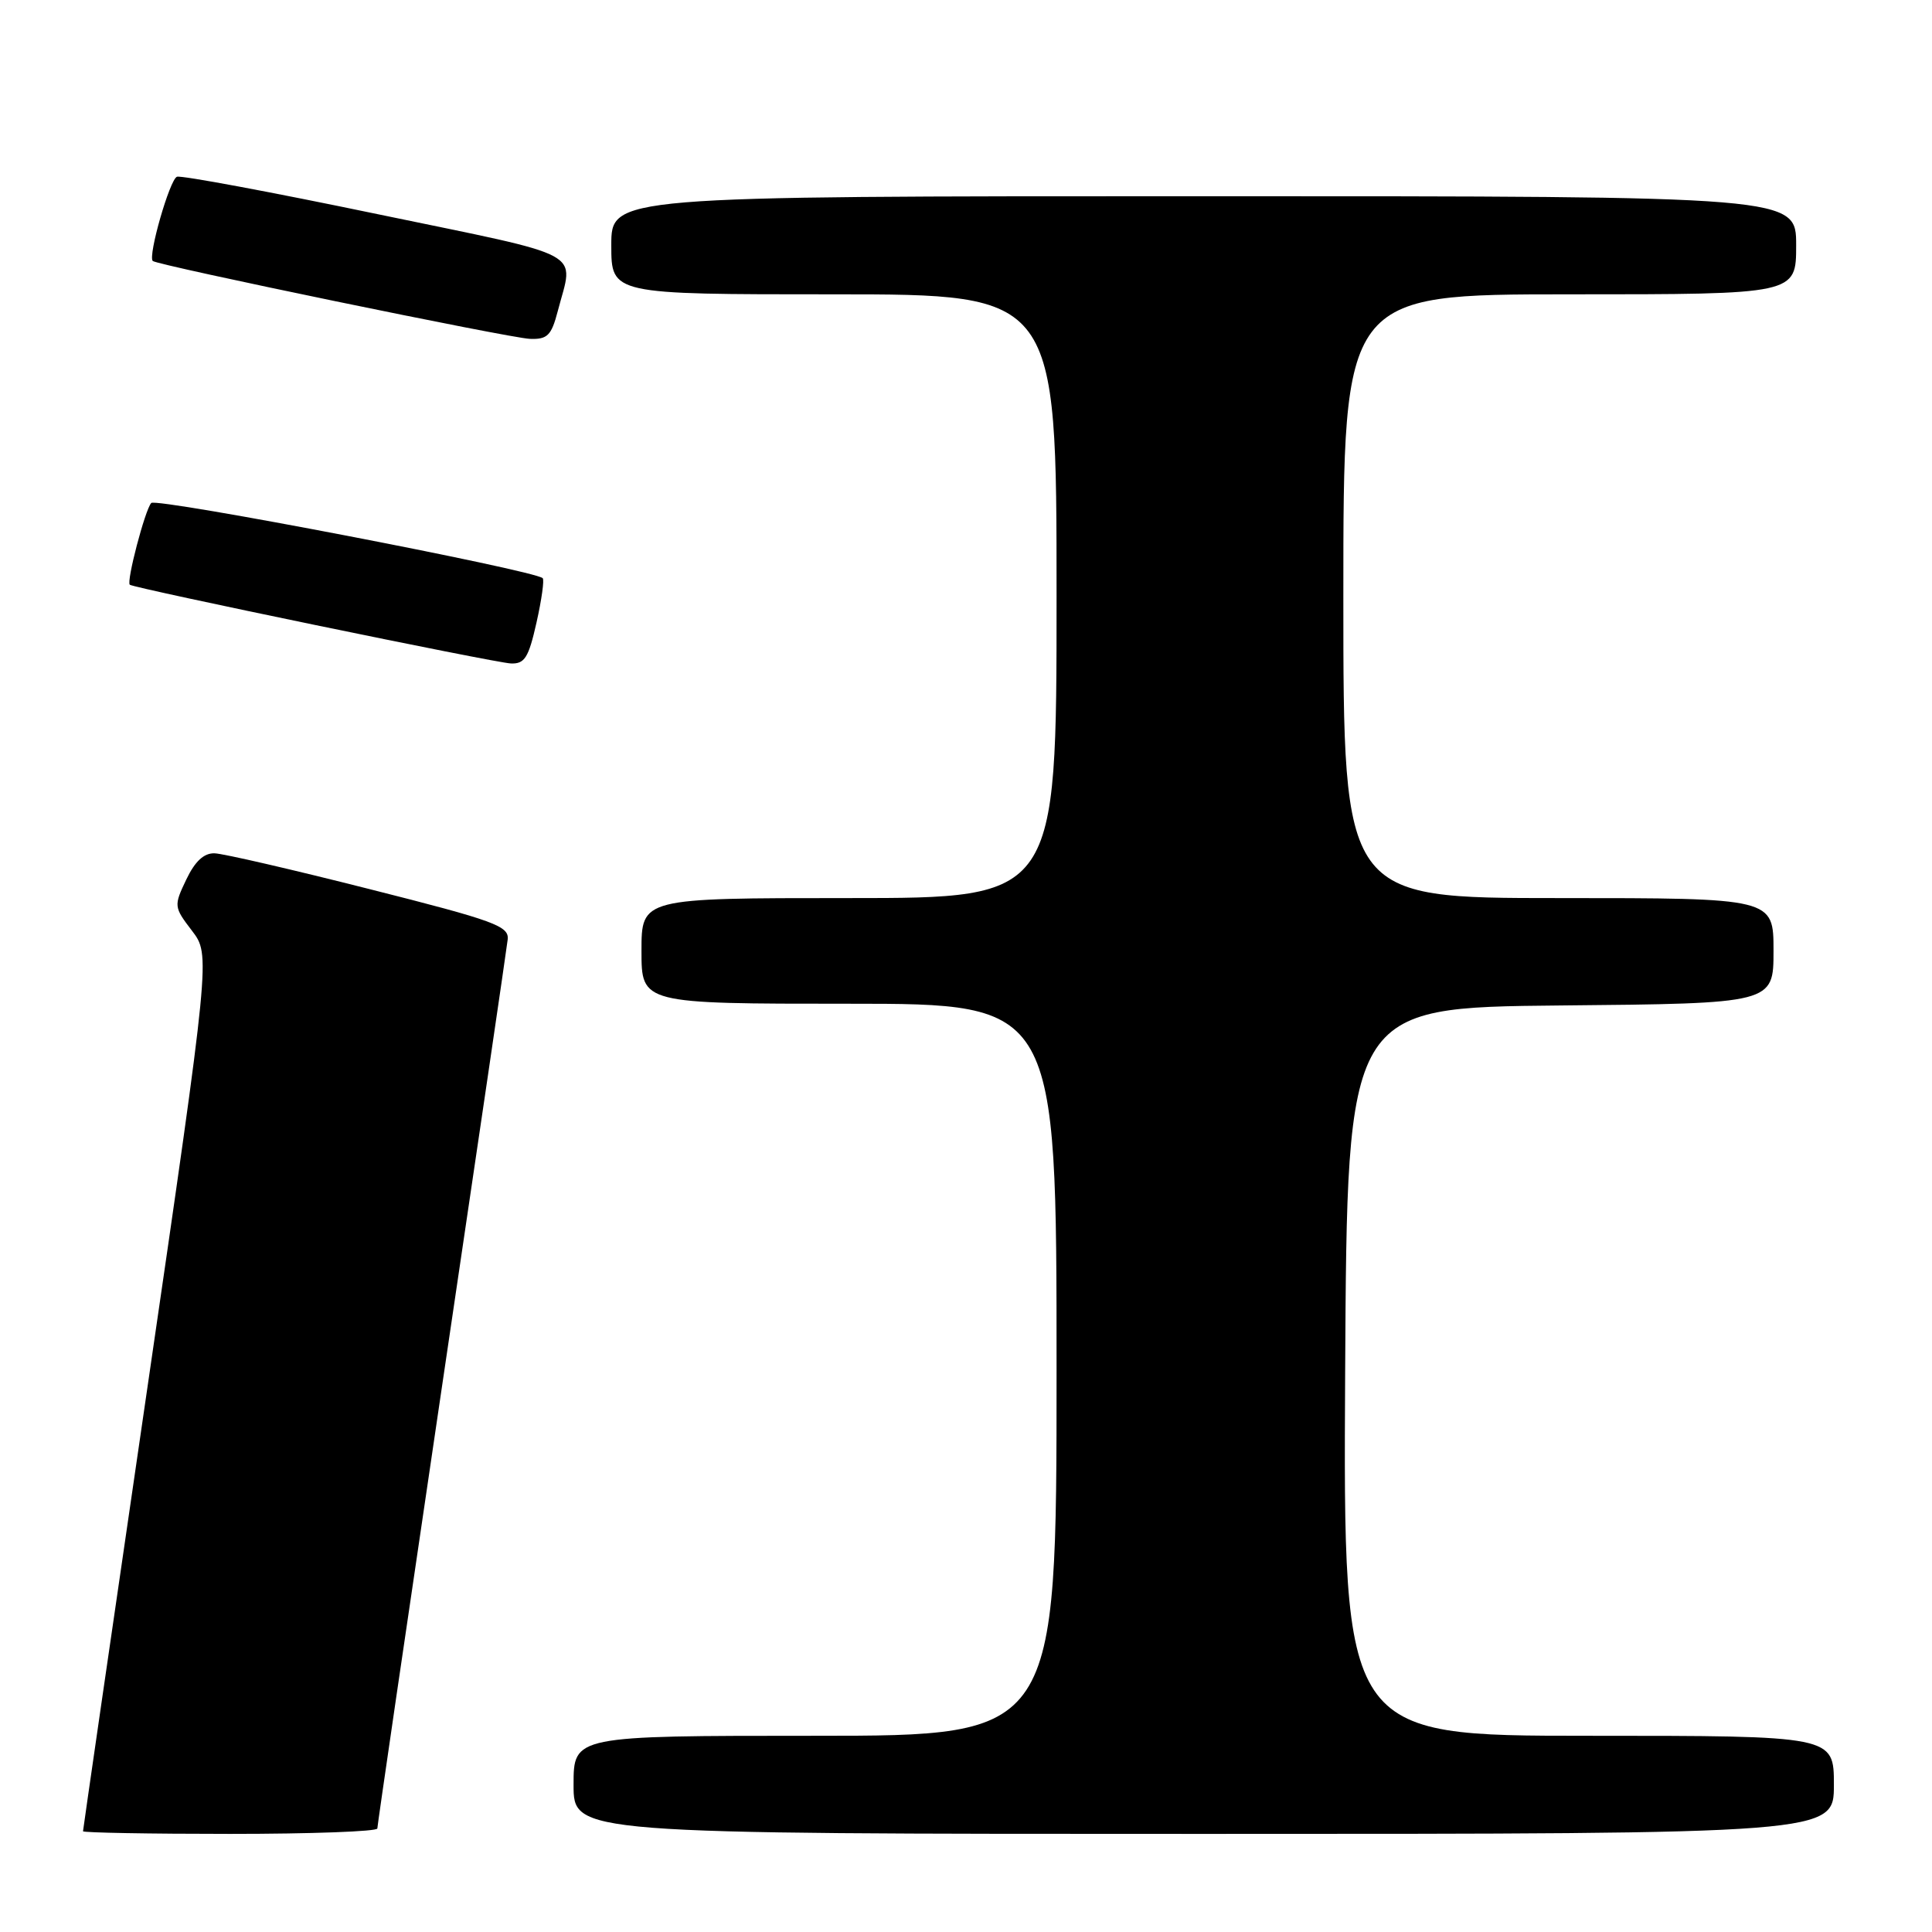 <?xml version="1.0" encoding="UTF-8" standalone="no"?>
<!DOCTYPE svg PUBLIC "-//W3C//DTD SVG 1.1//EN" "http://www.w3.org/Graphics/SVG/1.1/DTD/svg11.dtd" >
<svg xmlns="http://www.w3.org/2000/svg" xmlns:xlink="http://www.w3.org/1999/xlink" version="1.1" viewBox="0 0 256 256">
 <g >
 <path fill="currentColor"
d=" M 50.00 242.28 C 50.00 241.89 53.84 215.68 58.52 184.03 C 63.21 152.39 67.15 125.60 67.27 124.50 C 67.48 122.71 65.58 122.01 49.00 117.82 C 38.83 115.24 29.57 113.10 28.44 113.07 C 27.02 113.02 25.84 114.12 24.68 116.55 C 23.02 120.03 23.03 120.18 25.44 123.33 C 27.89 126.55 27.89 126.55 19.45 184.43 C 14.80 216.26 11.00 242.46 11.00 242.65 C 11.00 242.84 19.77 243.00 30.50 243.00 C 41.23 243.00 50.00 242.68 50.00 242.28 Z  M 243.00 236.50 C 243.00 230.00 243.00 230.00 210.49 230.00 C 177.98 230.00 177.98 230.00 178.24 181.75 C 178.50 133.50 178.50 133.50 206.75 133.23 C 235.00 132.97 235.00 132.97 235.00 125.98 C 235.00 119.00 235.00 119.00 206.50 119.00 C 178.00 119.00 178.00 119.00 178.00 79.00 C 178.00 39.00 178.00 39.00 208.00 39.00 C 238.00 39.00 238.00 39.00 238.00 32.50 C 238.00 26.00 238.00 26.00 159.50 26.00 C 81.00 26.00 81.00 26.00 81.00 32.50 C 81.00 39.00 81.00 39.00 110.50 39.00 C 140.00 39.00 140.00 39.00 140.00 79.00 C 140.00 119.00 140.00 119.00 112.50 119.00 C 85.00 119.00 85.00 119.00 85.00 126.00 C 85.00 133.00 85.00 133.00 112.50 133.00 C 140.00 133.00 140.00 133.00 140.00 181.50 C 140.00 230.00 140.00 230.00 108.00 230.00 C 76.00 230.00 76.00 230.00 76.00 236.50 C 76.00 243.00 76.00 243.00 159.50 243.00 C 243.00 243.00 243.00 243.00 243.00 236.50 Z  M 71.09 82.49 C 71.77 79.47 72.14 76.82 71.91 76.61 C 70.75 75.54 20.69 65.92 20.04 66.65 C 19.21 67.57 16.72 77.09 17.20 77.48 C 17.79 77.95 65.56 87.82 67.68 87.91 C 69.52 87.99 70.04 87.16 71.09 82.49 Z  M 73.90 41.25 C 76.02 33.05 78.22 34.23 50.00 28.37 C 35.98 25.45 24.03 23.22 23.45 23.42 C 22.50 23.75 19.58 33.91 20.24 34.58 C 20.80 35.14 67.60 44.81 70.21 44.90 C 72.53 44.99 73.06 44.46 73.90 41.25 Z "/>
</g>
</svg>